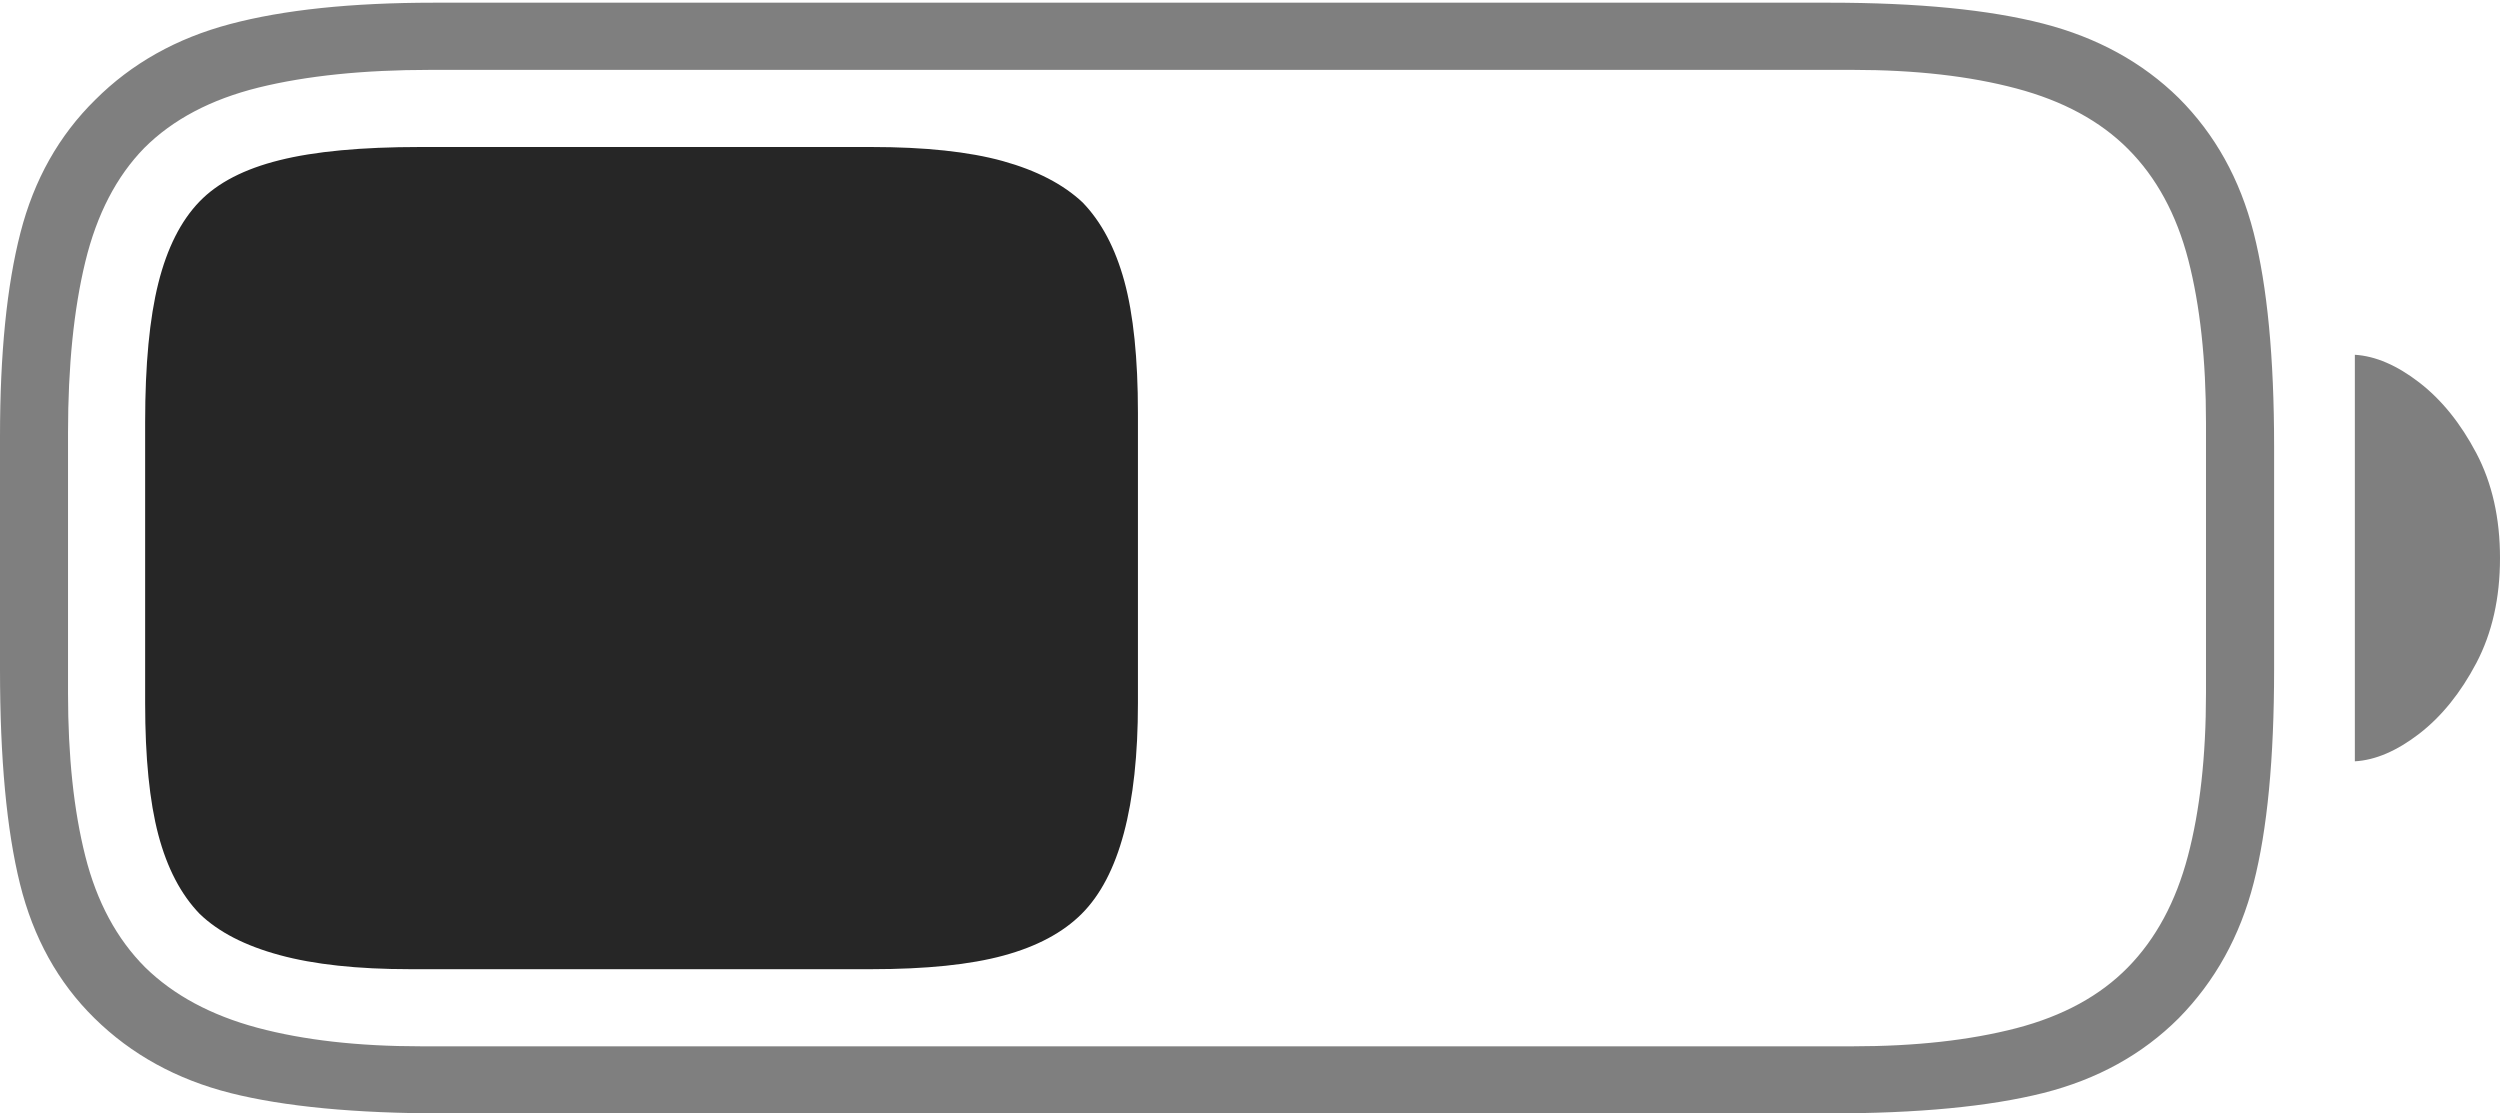 <?xml version="1.0" encoding="UTF-8"?>
<!--Generator: Apple Native CoreSVG 175-->
<!DOCTYPE svg
PUBLIC "-//W3C//DTD SVG 1.1//EN"
       "http://www.w3.org/Graphics/SVG/1.1/DTD/svg11.dtd">
<svg version="1.1" xmlns="http://www.w3.org/2000/svg" xmlns:xlink="http://www.w3.org/1999/xlink" width="26.904" height="11.982">
 <g>
  <rect height="11.982" opacity="0" width="26.904" x="0" y="0"/>
  <path d="M4.775 11.982L19.688 11.982Q21.113 11.982 21.987 11.763Q22.861 11.543 23.447 10.957Q24.033 10.361 24.253 9.502Q24.473 8.643 24.473 7.207L24.473 4.805Q24.473 3.369 24.253 2.505Q24.033 1.641 23.447 1.055Q22.861 0.479 21.987 0.254Q21.113 0.029 19.688 0.029L4.668 0.029Q3.34 0.029 2.476 0.259Q1.611 0.488 1.025 1.074Q0.439 1.65 0.22 2.505Q0 3.359 0 4.697L0 7.207Q0 8.643 0.215 9.512Q0.43 10.381 1.016 10.957Q1.611 11.543 2.48 11.763Q3.35 11.982 4.775 11.982ZM4.531 11.26Q3.516 11.26 2.769 11.06Q2.021 10.859 1.562 10.41Q1.104 9.951 0.918 9.214Q0.732 8.477 0.732 7.461L0.732 4.658Q0.732 3.584 0.918 2.817Q1.104 2.051 1.553 1.592Q2.012 1.133 2.783 0.942Q3.555 0.752 4.629 0.752L19.941 0.752Q20.947 0.752 21.699 0.952Q22.451 1.152 22.9 1.602Q23.359 2.061 23.55 2.798Q23.74 3.535 23.74 4.551L23.74 7.461Q23.74 8.477 23.545 9.214Q23.35 9.951 22.9 10.41Q22.451 10.869 21.699 11.065Q20.947 11.26 19.941 11.26ZM25.342 8.193Q25.674 8.174 26.035 7.896Q26.396 7.617 26.65 7.134Q26.904 6.65 26.904 6.006Q26.904 5.361 26.65 4.878Q26.396 4.395 26.035 4.116Q25.674 3.838 25.342 3.818Z" fill="rgba(0,0,0,0.5)"/>
  <path d="M4.414 10.43L9.375 10.43Q10.264 10.43 10.801 10.283Q11.338 10.137 11.641 9.834Q12.246 9.229 12.246 7.568L12.246 4.443Q12.246 3.564 12.1 3.027Q11.953 2.49 11.65 2.178Q11.338 1.885 10.791 1.733Q10.244 1.582 9.375 1.582L4.521 1.582Q3.574 1.582 3.008 1.724Q2.441 1.865 2.148 2.168Q1.846 2.48 1.704 3.047Q1.562 3.613 1.562 4.541L1.562 7.568Q1.562 8.447 1.704 8.984Q1.846 9.521 2.148 9.834Q2.451 10.127 3.008 10.278Q3.564 10.43 4.414 10.43Z" fill="rgba(0,0,0,0.85)"/>
 </g>
</svg>
